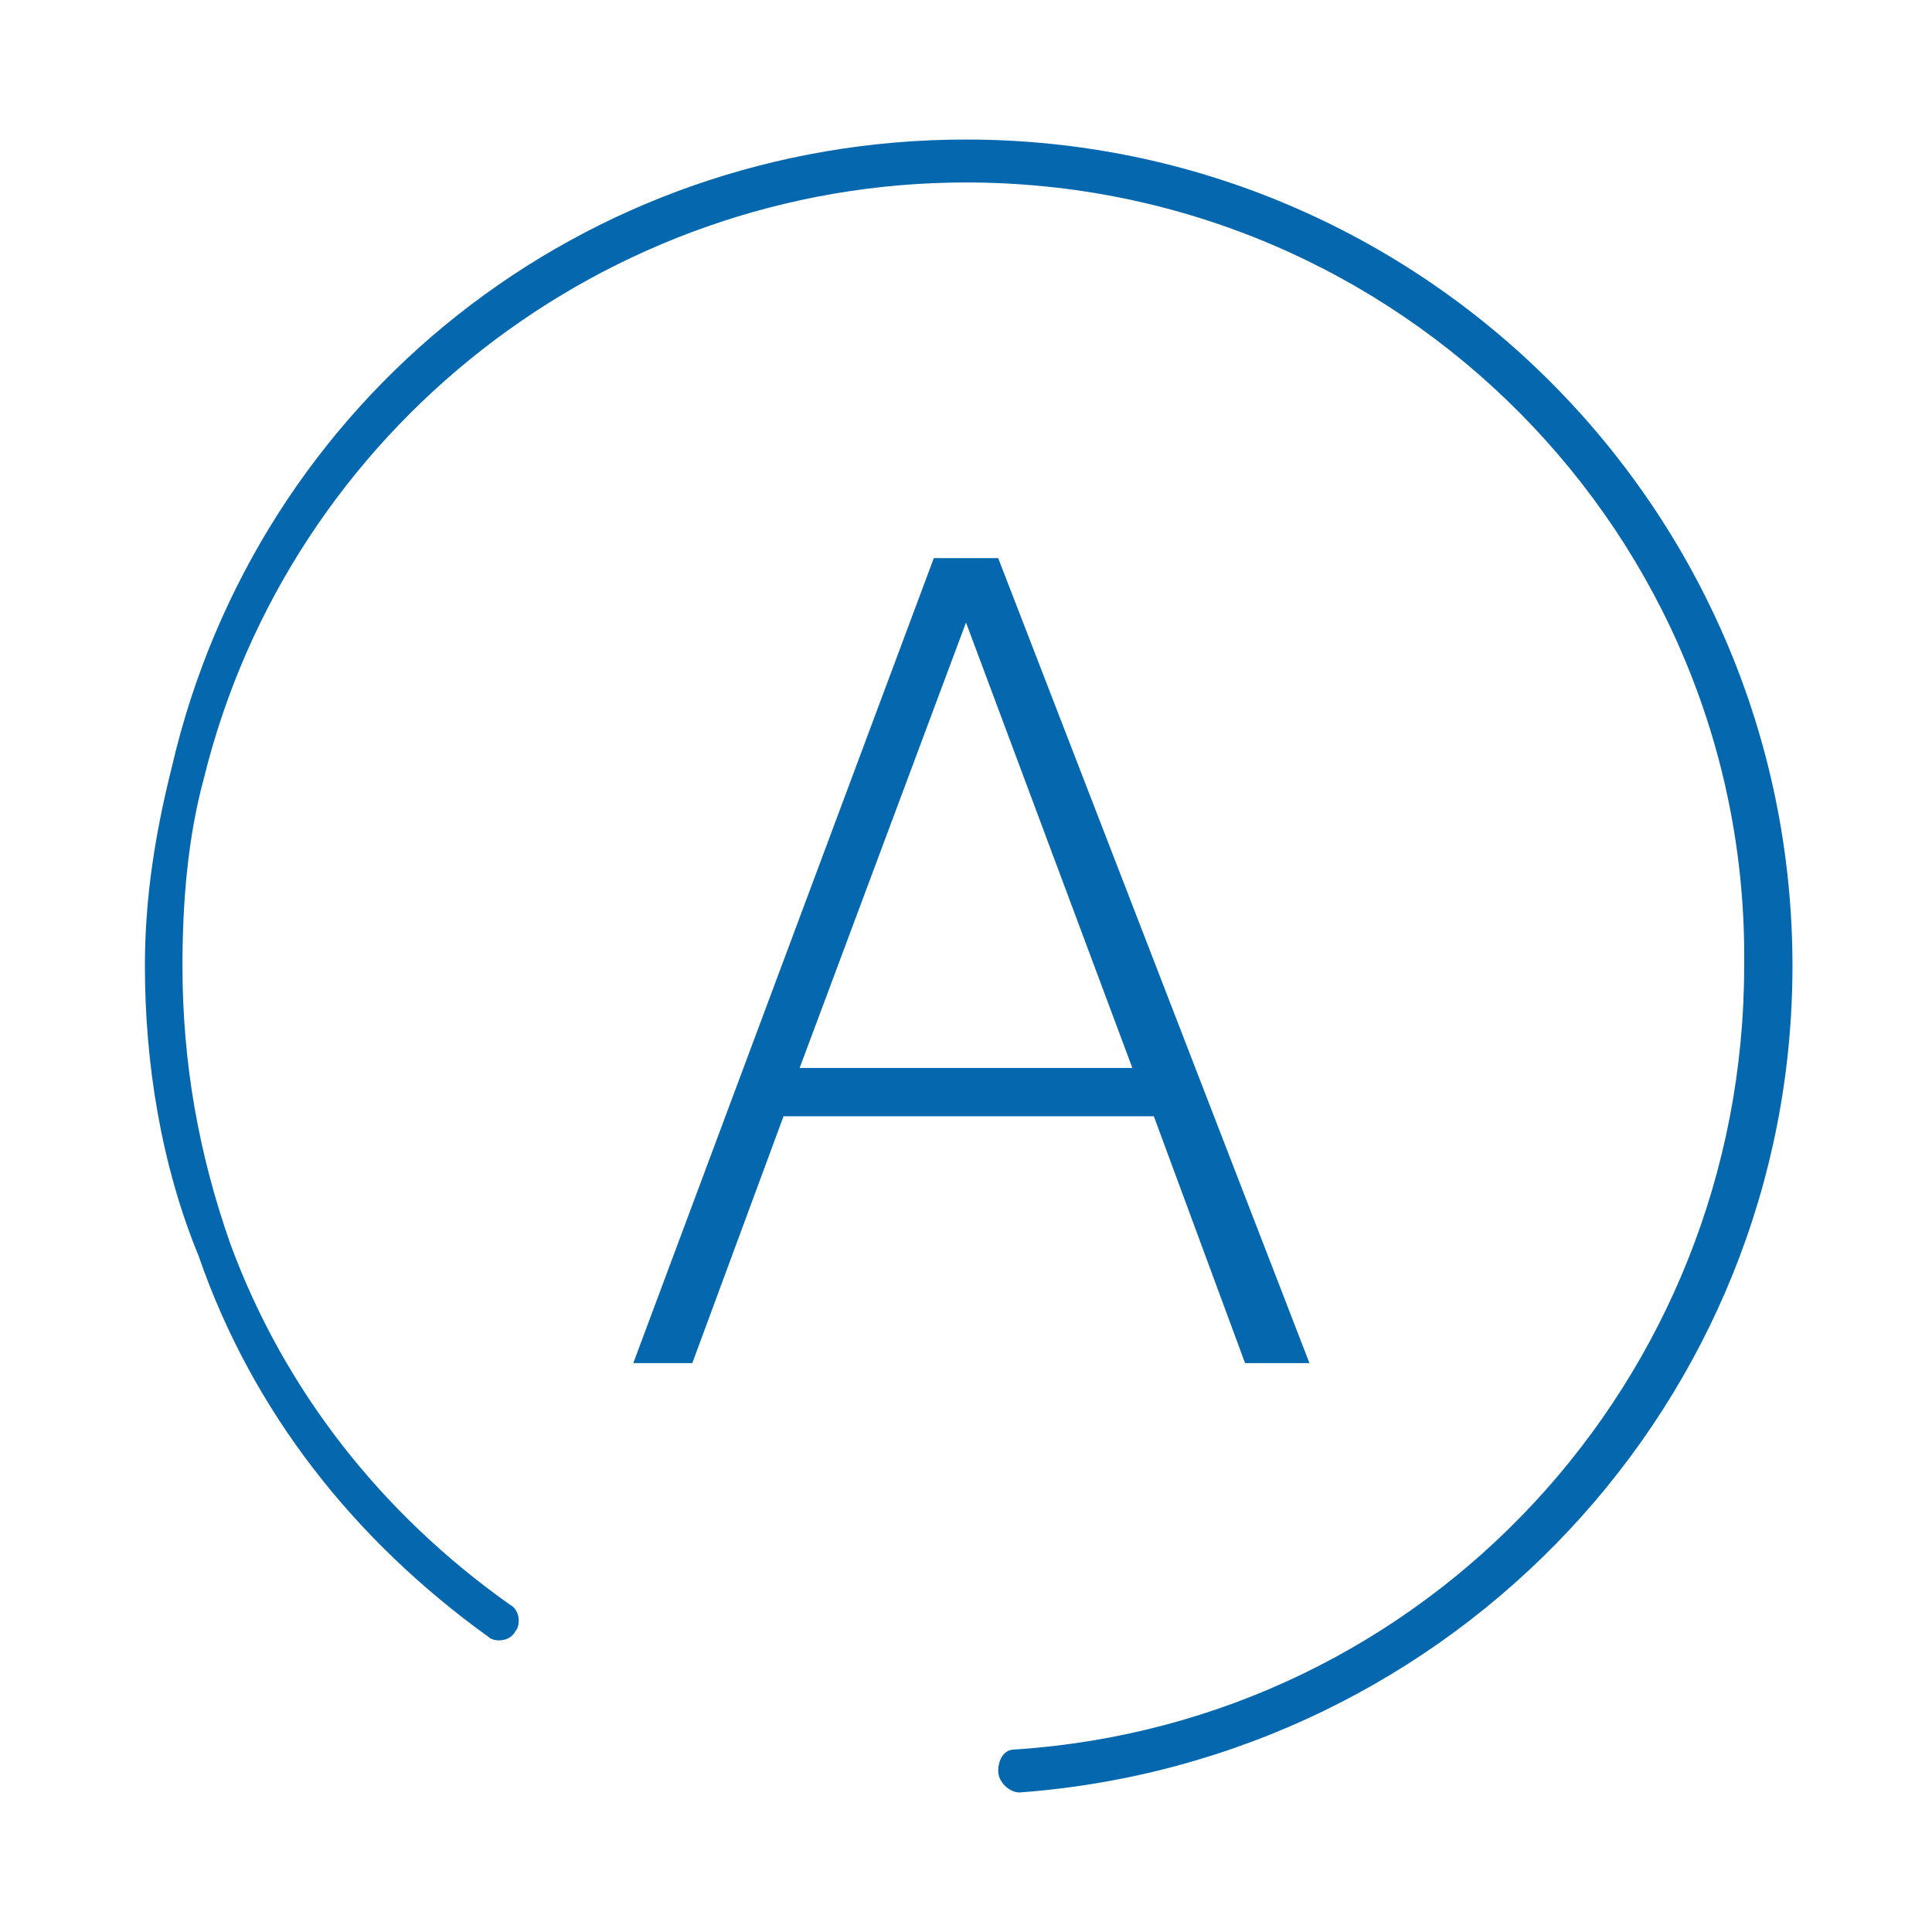 <svg xmlns="http://www.w3.org/2000/svg" viewBox="0 0 36 36">
  <path fill="#0568ae" d="M19 33.4c-.2 0-.4-.2-.4-.4s.1-.4.3-.4c7.7-.5 13.6-6.9 13.6-14.6.1-8-6.4-14.6-14.5-14.6C11.3 3.4 5.4 8 3.8 14.5c-.3 1.1-.4 2.3-.4 3.5 0 1.8.3 3.5.9 5.2 1 2.7 2.8 5 5.2 6.7.2.1.2.4.1.5-.1.2-.4.2-.5.1-2.5-1.8-4.4-4.2-5.4-7.1-.7-1.7-1-3.6-1-5.4 0-1.3.2-2.5.5-3.7C4.8 7.4 10.9 2.6 18 2.6c8.5 0 15.4 6.9 15.4 15.4 0 8.1-6.3 14.8-14.4 15.4zm-1.6-23h1.2l5.8 15h-1.2l-1.7-4.6h-6.9l-1.7 4.6h-1.1l5.6-15zm-2.5 9.5h6.2L18 11.6l-3.1 8.3z"/>
</svg>
